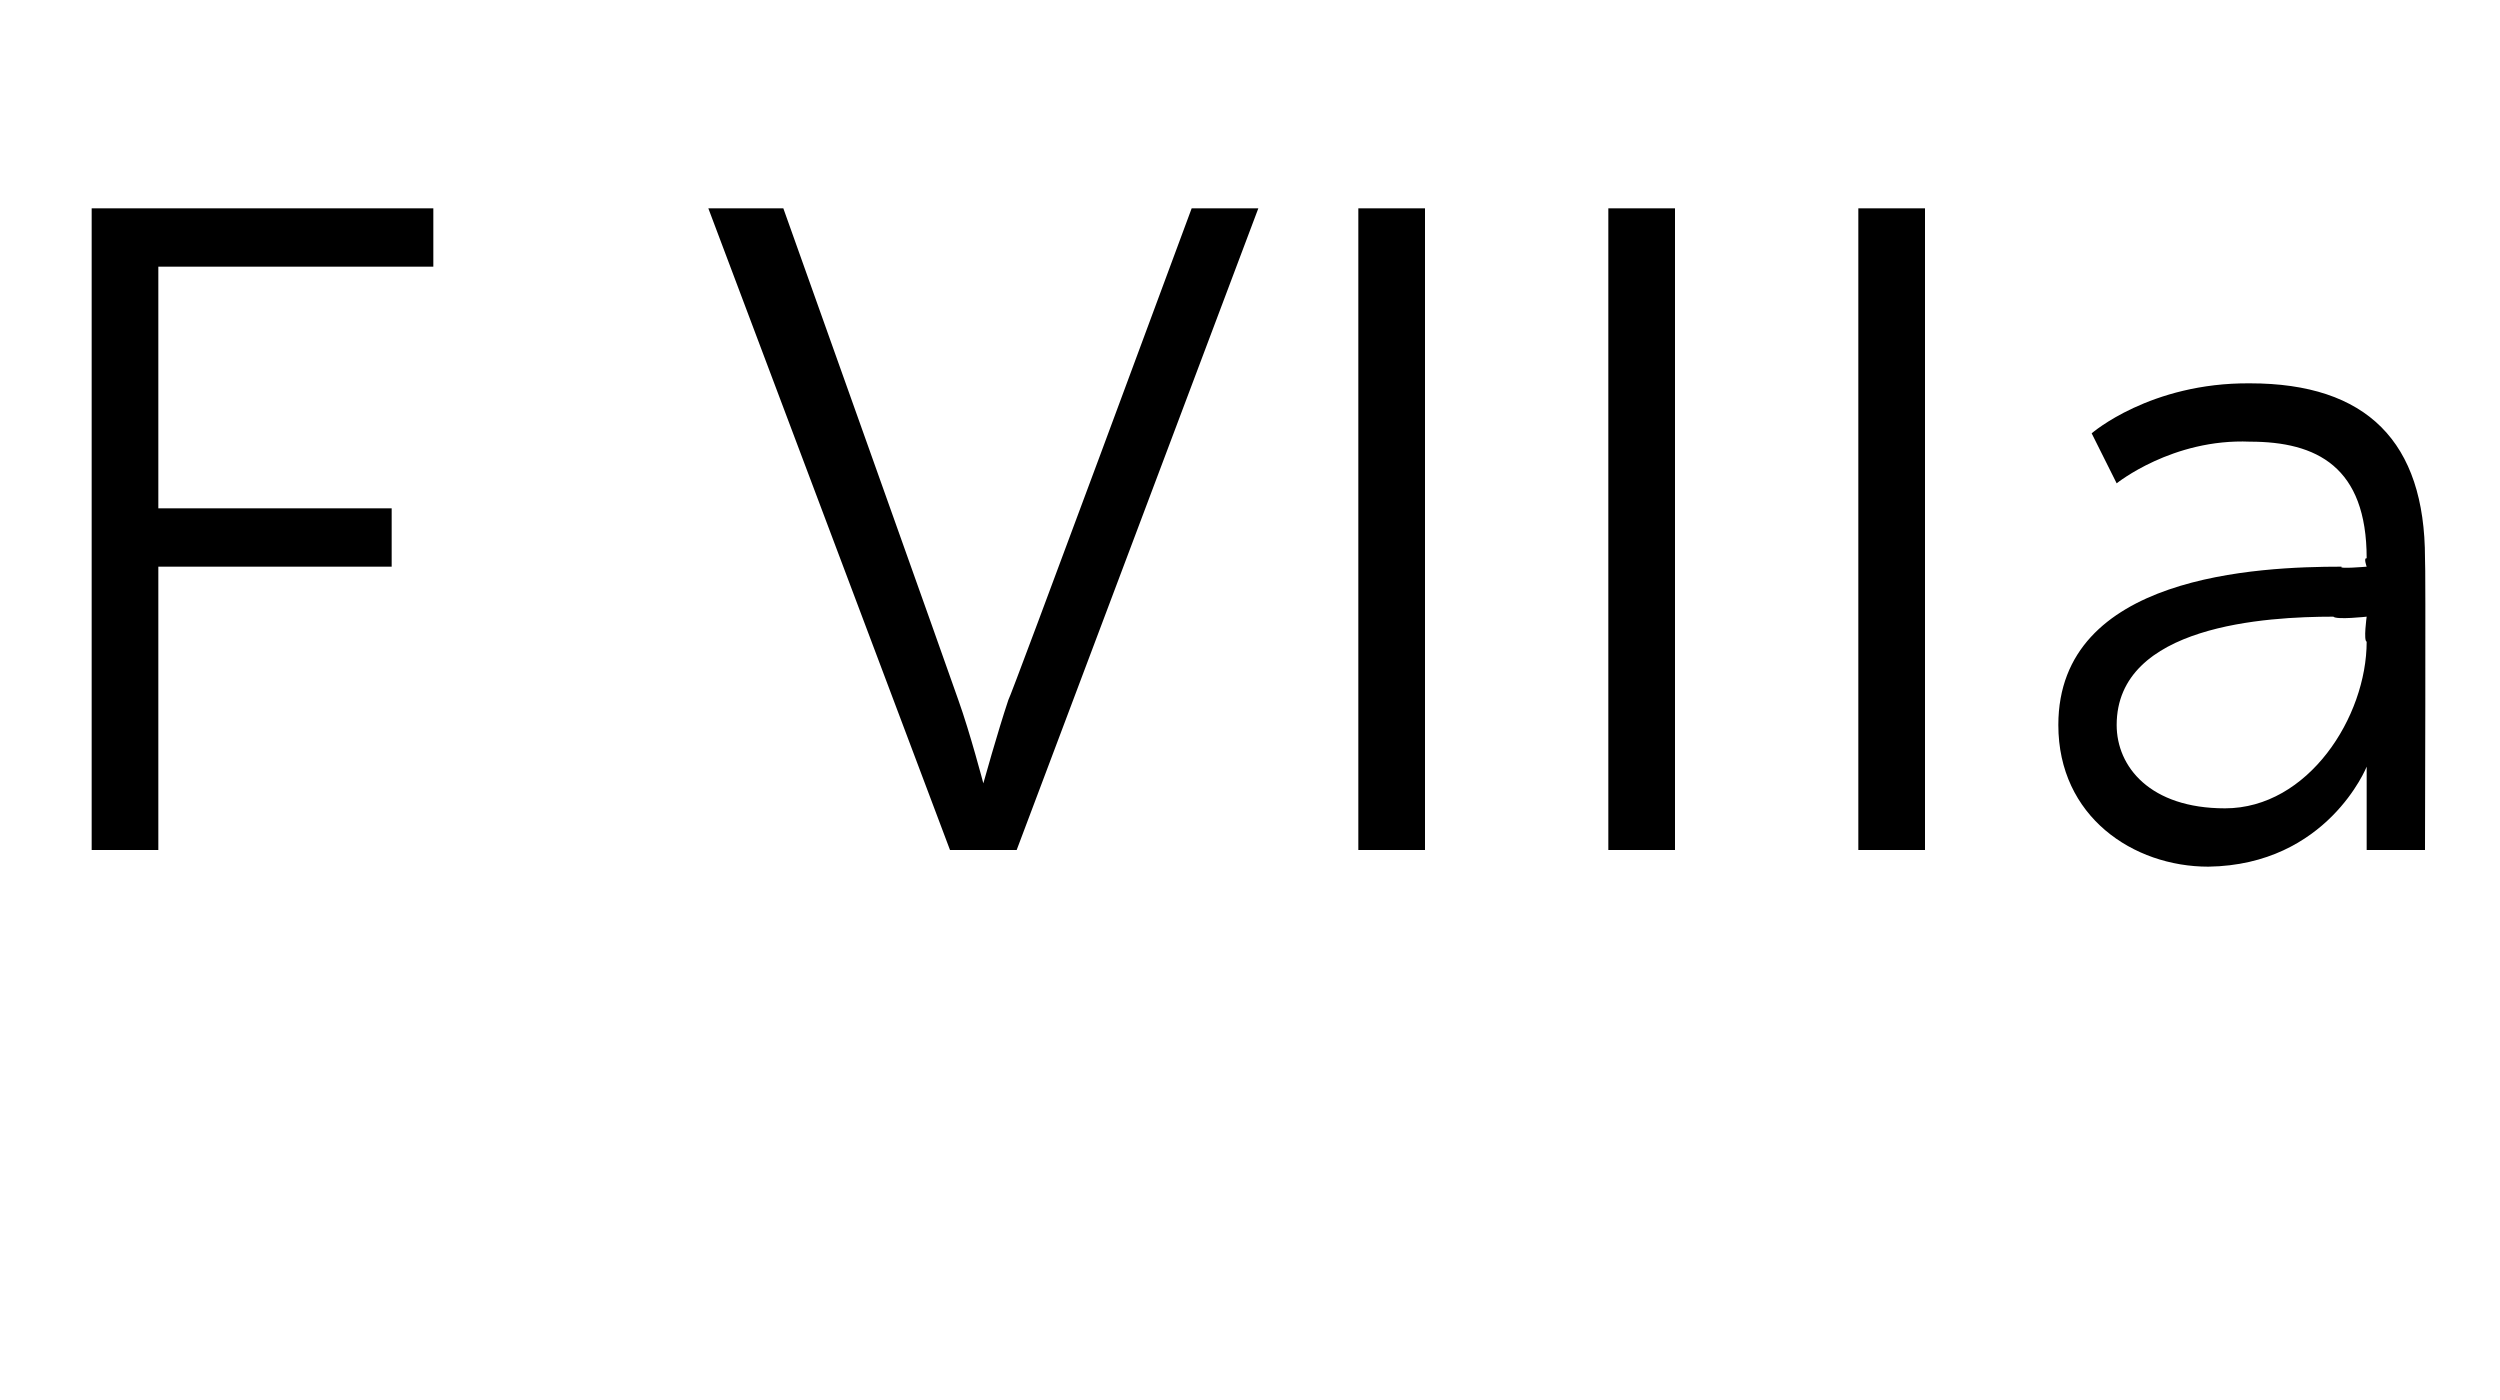 <?xml version="1.0" standalone="no"?><!DOCTYPE svg PUBLIC "-//W3C//DTD SVG 1.1//EN" "http://www.w3.org/Graphics/SVG/1.1/DTD/svg11.dtd"><svg xmlns="http://www.w3.org/2000/svg" version="1.1" width="30px" height="16.8px" viewBox="0 -2 30 16.8" style="top:-2px">  <desc>F VIIIa</desc>  <defs/>  <g id="Polygon77711">    <path d="M 1.1 0.5 L 5.2 0.5 L 5.2 1.2 L 1.9 1.2 L 1.9 4.1 L 4.7 4.1 L 4.7 4.8 L 1.9 4.8 L 1.9 8.2 L 1.1 8.2 L 1.1 0.5 Z M 8.5 0.5 L 9.4 0.5 C 9.4 0.5 11.5 6.39 11.5 6.4 C 11.64 6.79 11.8 7.4 11.8 7.4 L 11.8 7.4 C 11.8 7.4 11.97 6.79 12.1 6.4 C 12.12 6.39 14.3 0.5 14.3 0.5 L 15.1 0.5 L 12.2 8.2 L 11.4 8.2 L 8.5 0.5 Z M 16.3 0.5 L 17.1 0.5 L 17.1 8.2 L 16.3 8.2 L 16.3 0.5 Z M 19.3 0.5 L 20.1 0.5 L 20.1 8.2 L 19.3 8.2 L 19.3 0.5 Z M 22.3 0.5 L 23.1 0.5 L 23.1 8.2 L 22.3 8.2 L 22.3 0.5 Z M 28.1 4.8 C 28.05 4.83 28.4 4.8 28.4 4.8 C 28.4 4.8 28.36 4.69 28.4 4.7 C 28.4 3.6 27.8 3.3 27 3.3 C 26.07 3.26 25.4 3.8 25.4 3.8 L 25.1 3.2 C 25.1 3.2 25.8 2.59 27 2.6 C 28.4 2.6 29.1 3.3 29.1 4.7 C 29.11 4.71 29.1 8.2 29.1 8.2 L 28.4 8.2 C 28.4 8.2 28.4 7.64 28.4 7.6 C 28.4 7.4 28.4 7.2 28.4 7.2 C 28.42 7.18 28.4 7.2 28.4 7.2 C 28.4 7.2 27.93 8.38 26.5 8.4 C 25.6 8.4 24.7 7.8 24.7 6.7 C 24.7 4.9 27.1 4.8 28.1 4.8 Z M 26.7 7.7 C 27.7 7.7 28.4 6.6 28.4 5.7 C 28.36 5.69 28.4 5.4 28.4 5.4 C 28.4 5.4 28.04 5.44 28 5.4 C 27.2 5.4 25.4 5.5 25.4 6.7 C 25.4 7.2 25.8 7.7 26.7 7.7 Z " stroke="none" fill="#000"/>  </g></svg>